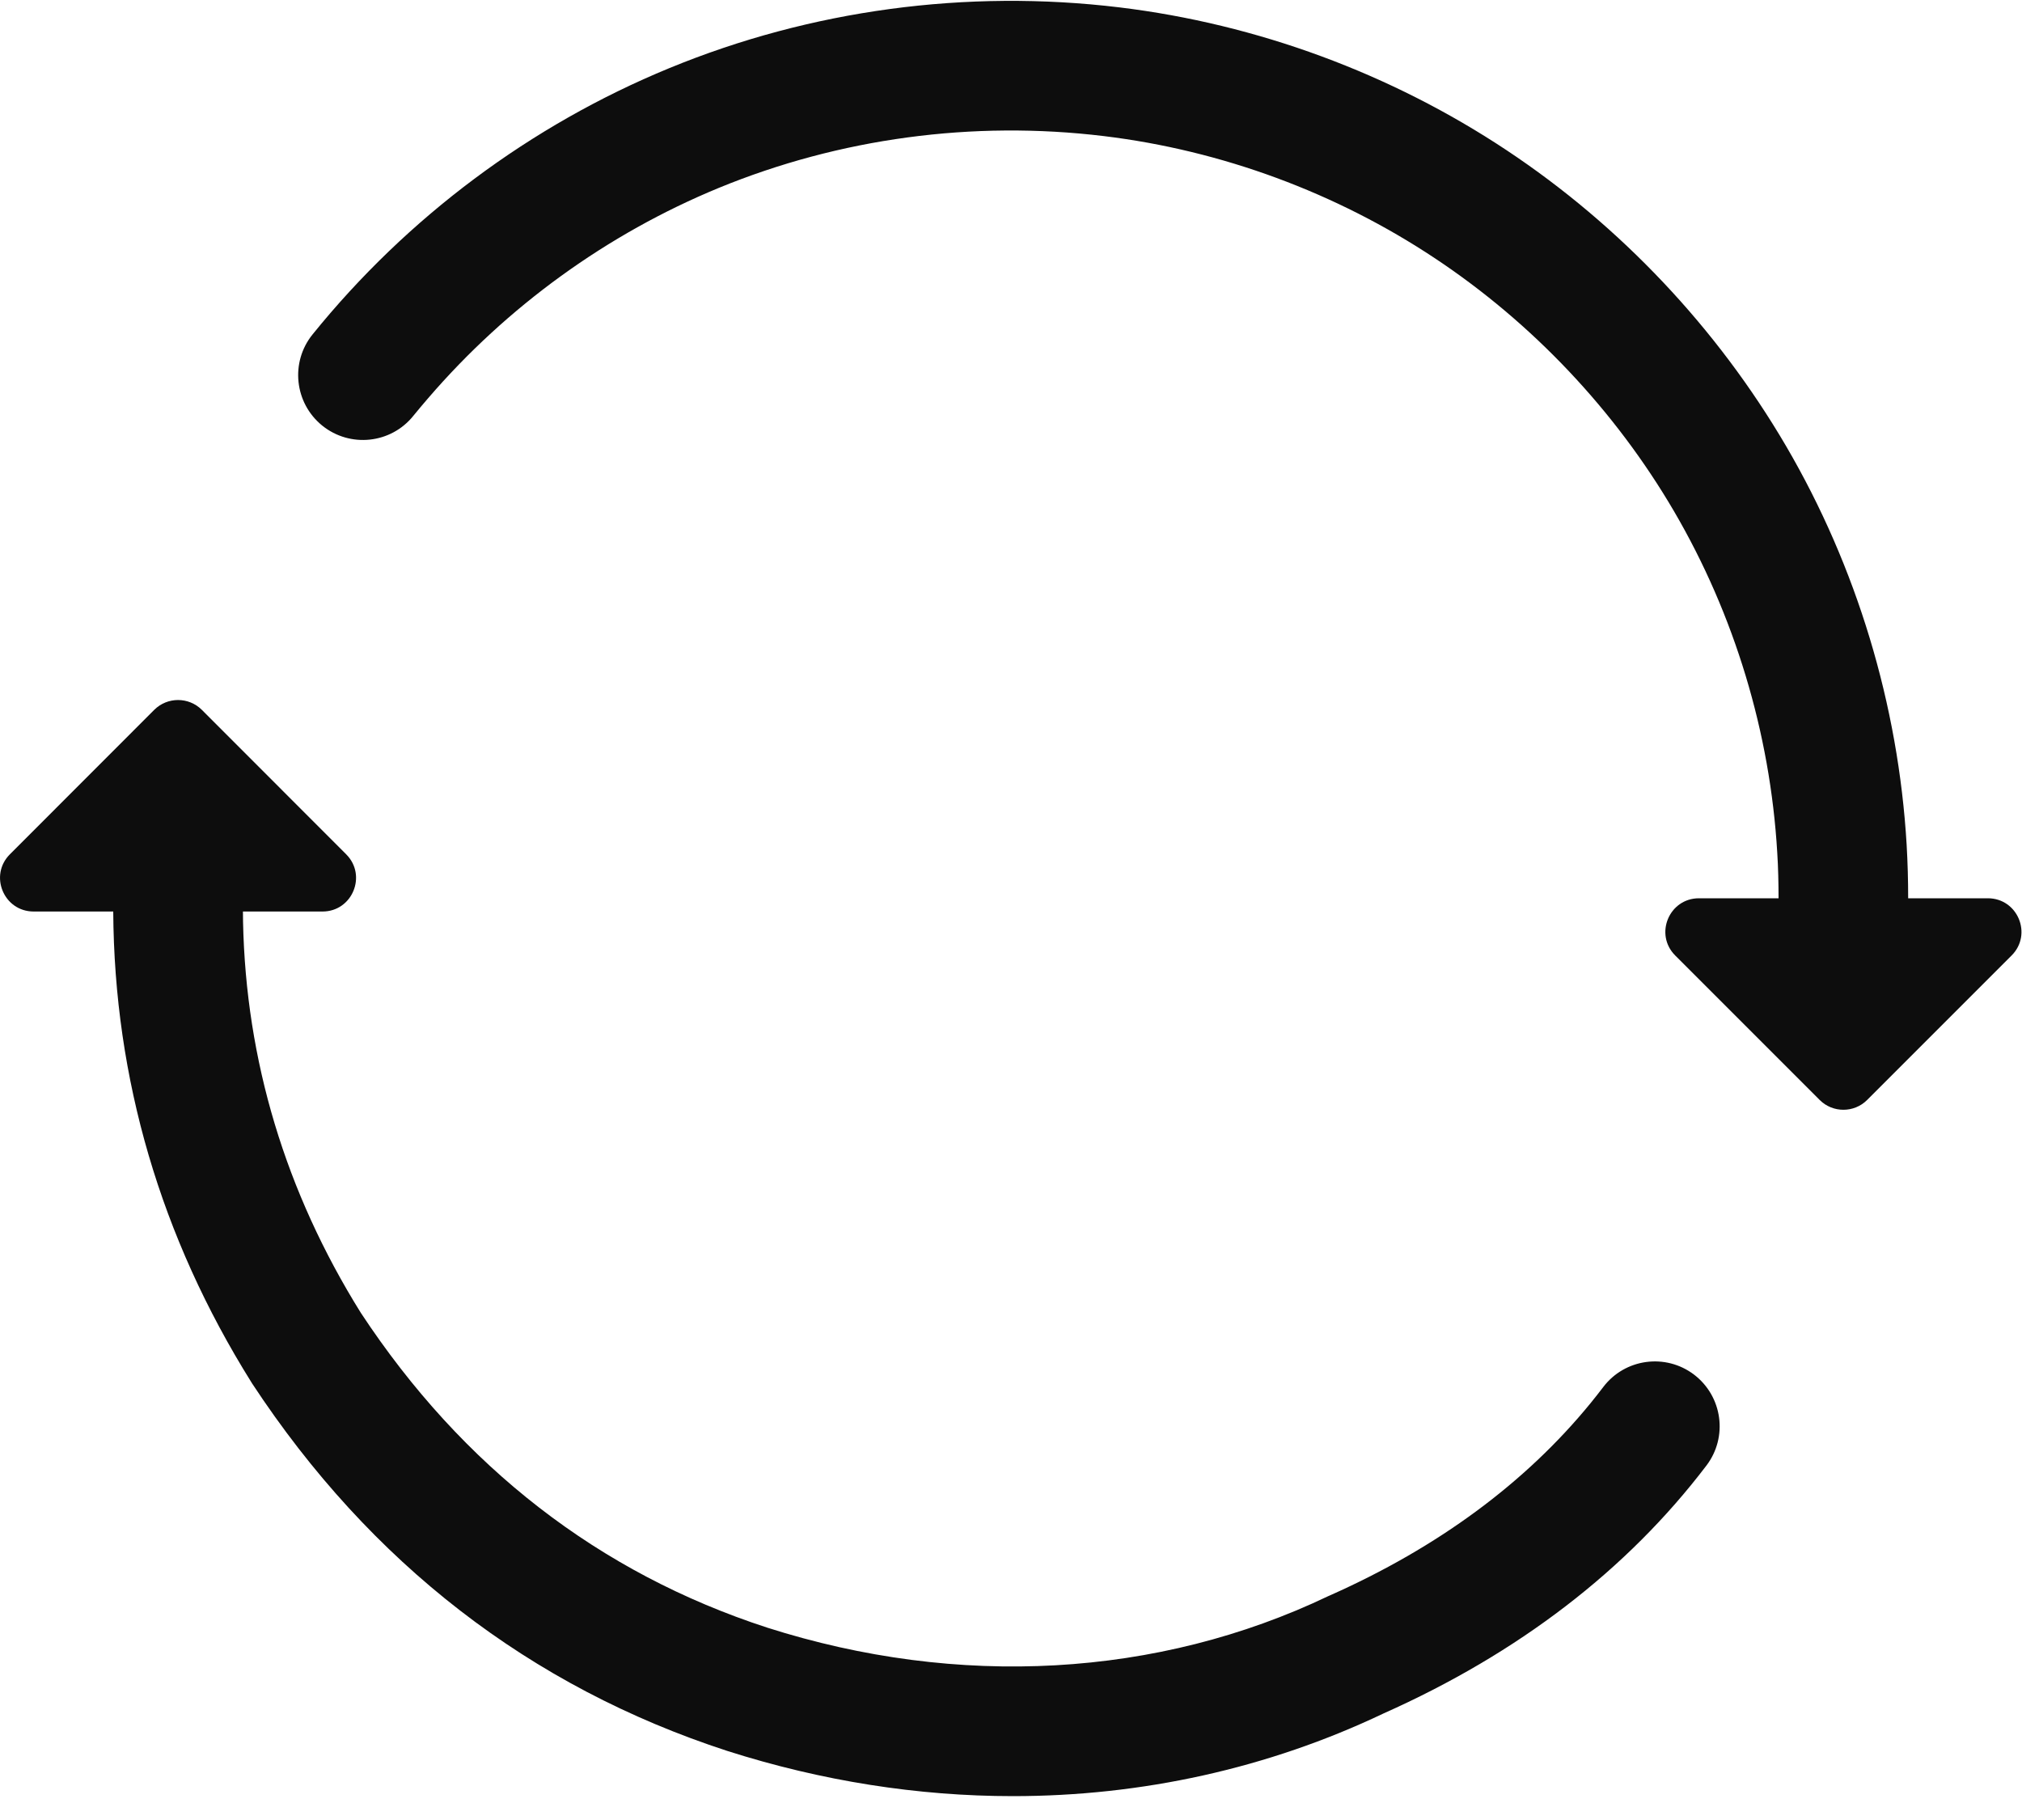 <?xml version="1.0" encoding="UTF-8"?>
<svg width="20px" height="18px" viewBox="0 0 20 18" version="1.1" xmlns="http://www.w3.org/2000/svg" xmlns:xlink="http://www.w3.org/1999/xlink">
    <!-- Generator: Sketch 52.4 (67378) - http://www.bohemiancoding.com/sketch -->
    <title>refresh</title>
    <desc>Created with Sketch.</desc>
    <g id="Страницы" stroke="none" stroke-width="1" fill="none" fill-rule="evenodd">
        <g id="Главная-1200" transform="translate(-1520, -241)" fill="#0D0D0D">
            <g id="Слайдеры" transform="translate(360, 221)">
                <g id="2" transform="translate(816, 0)">
                    <g id="Обновить" transform="translate(344, 20)">
                        <g id="Shape">
                            <path d="M16.756,13.595 C16.474,13.381 16.072,13.436 15.858,13.718 C15.817,13.772 15.775,13.825 15.732,13.878 C15.089,14.665 14.223,15.304 13.154,15.779 C13.149,15.781 13.143,15.784 13.138,15.786 C11.452,16.591 9.479,16.701 7.587,16.097 C5.926,15.556 4.574,14.509 3.569,12.984 C2.823,11.788 2.432,10.487 2.404,9.116 C2.403,9.082 2.403,9.049 2.403,9.015 L3.19,9.015 C3.485,9.015 3.633,8.658 3.424,8.449 L1.996,7.02 C1.866,6.891 1.656,6.891 1.526,7.02 L0.098,8.449 C-0.111,8.658 0.037,9.015 0.333,9.015 L1.12,9.015 C1.13,10.67 1.589,12.236 2.486,13.67 C2.489,13.674 2.491,13.679 2.494,13.683 C3.663,15.46 5.243,16.682 7.194,17.317 C8.128,17.615 9.081,17.764 10.019,17.764 C11.293,17.764 12.542,17.49 13.683,16.947 C15.019,16.352 16.094,15.526 16.879,14.494 C17.093,14.212 17.038,13.81 16.756,13.595 Z" fill-rule="nonzero"></path>
                            <path d="M19.662,8.884 L18.874,8.884 C18.874,8.708 18.869,8.53 18.859,8.355 C18.777,6.97 18.365,5.606 17.666,4.411 C16.984,3.246 16.029,2.234 14.904,1.487 C13.76,0.727 12.435,0.238 11.073,0.073 C9.559,-0.11 8.019,0.098 6.62,0.674 C5.249,1.238 4.028,2.149 3.092,3.307 C2.869,3.582 2.912,3.986 3.187,4.209 C3.462,4.431 3.866,4.389 4.088,4.113 C4.136,4.054 4.185,3.996 4.235,3.938 C5.016,3.03 6.005,2.314 7.108,1.859 C8.305,1.367 9.622,1.189 10.919,1.346 C12.083,1.487 13.216,1.905 14.194,2.555 C15.158,3.195 15.976,4.061 16.559,5.058 C17.156,6.08 17.509,7.246 17.579,8.431 C17.584,8.506 17.587,8.582 17.589,8.658 C17.591,8.733 17.592,8.809 17.592,8.884 L16.805,8.884 C16.509,8.884 16.361,9.241 16.57,9.45 L17.999,10.879 C18.128,11.008 18.339,11.008 18.468,10.879 L19.897,9.45 C20.106,9.241 19.958,8.884 19.662,8.884 Z" fill-rule="nonzero"></path>
                        </g>
                    </g>
                </g>
            </g>
        </g>
    </g>
</svg>